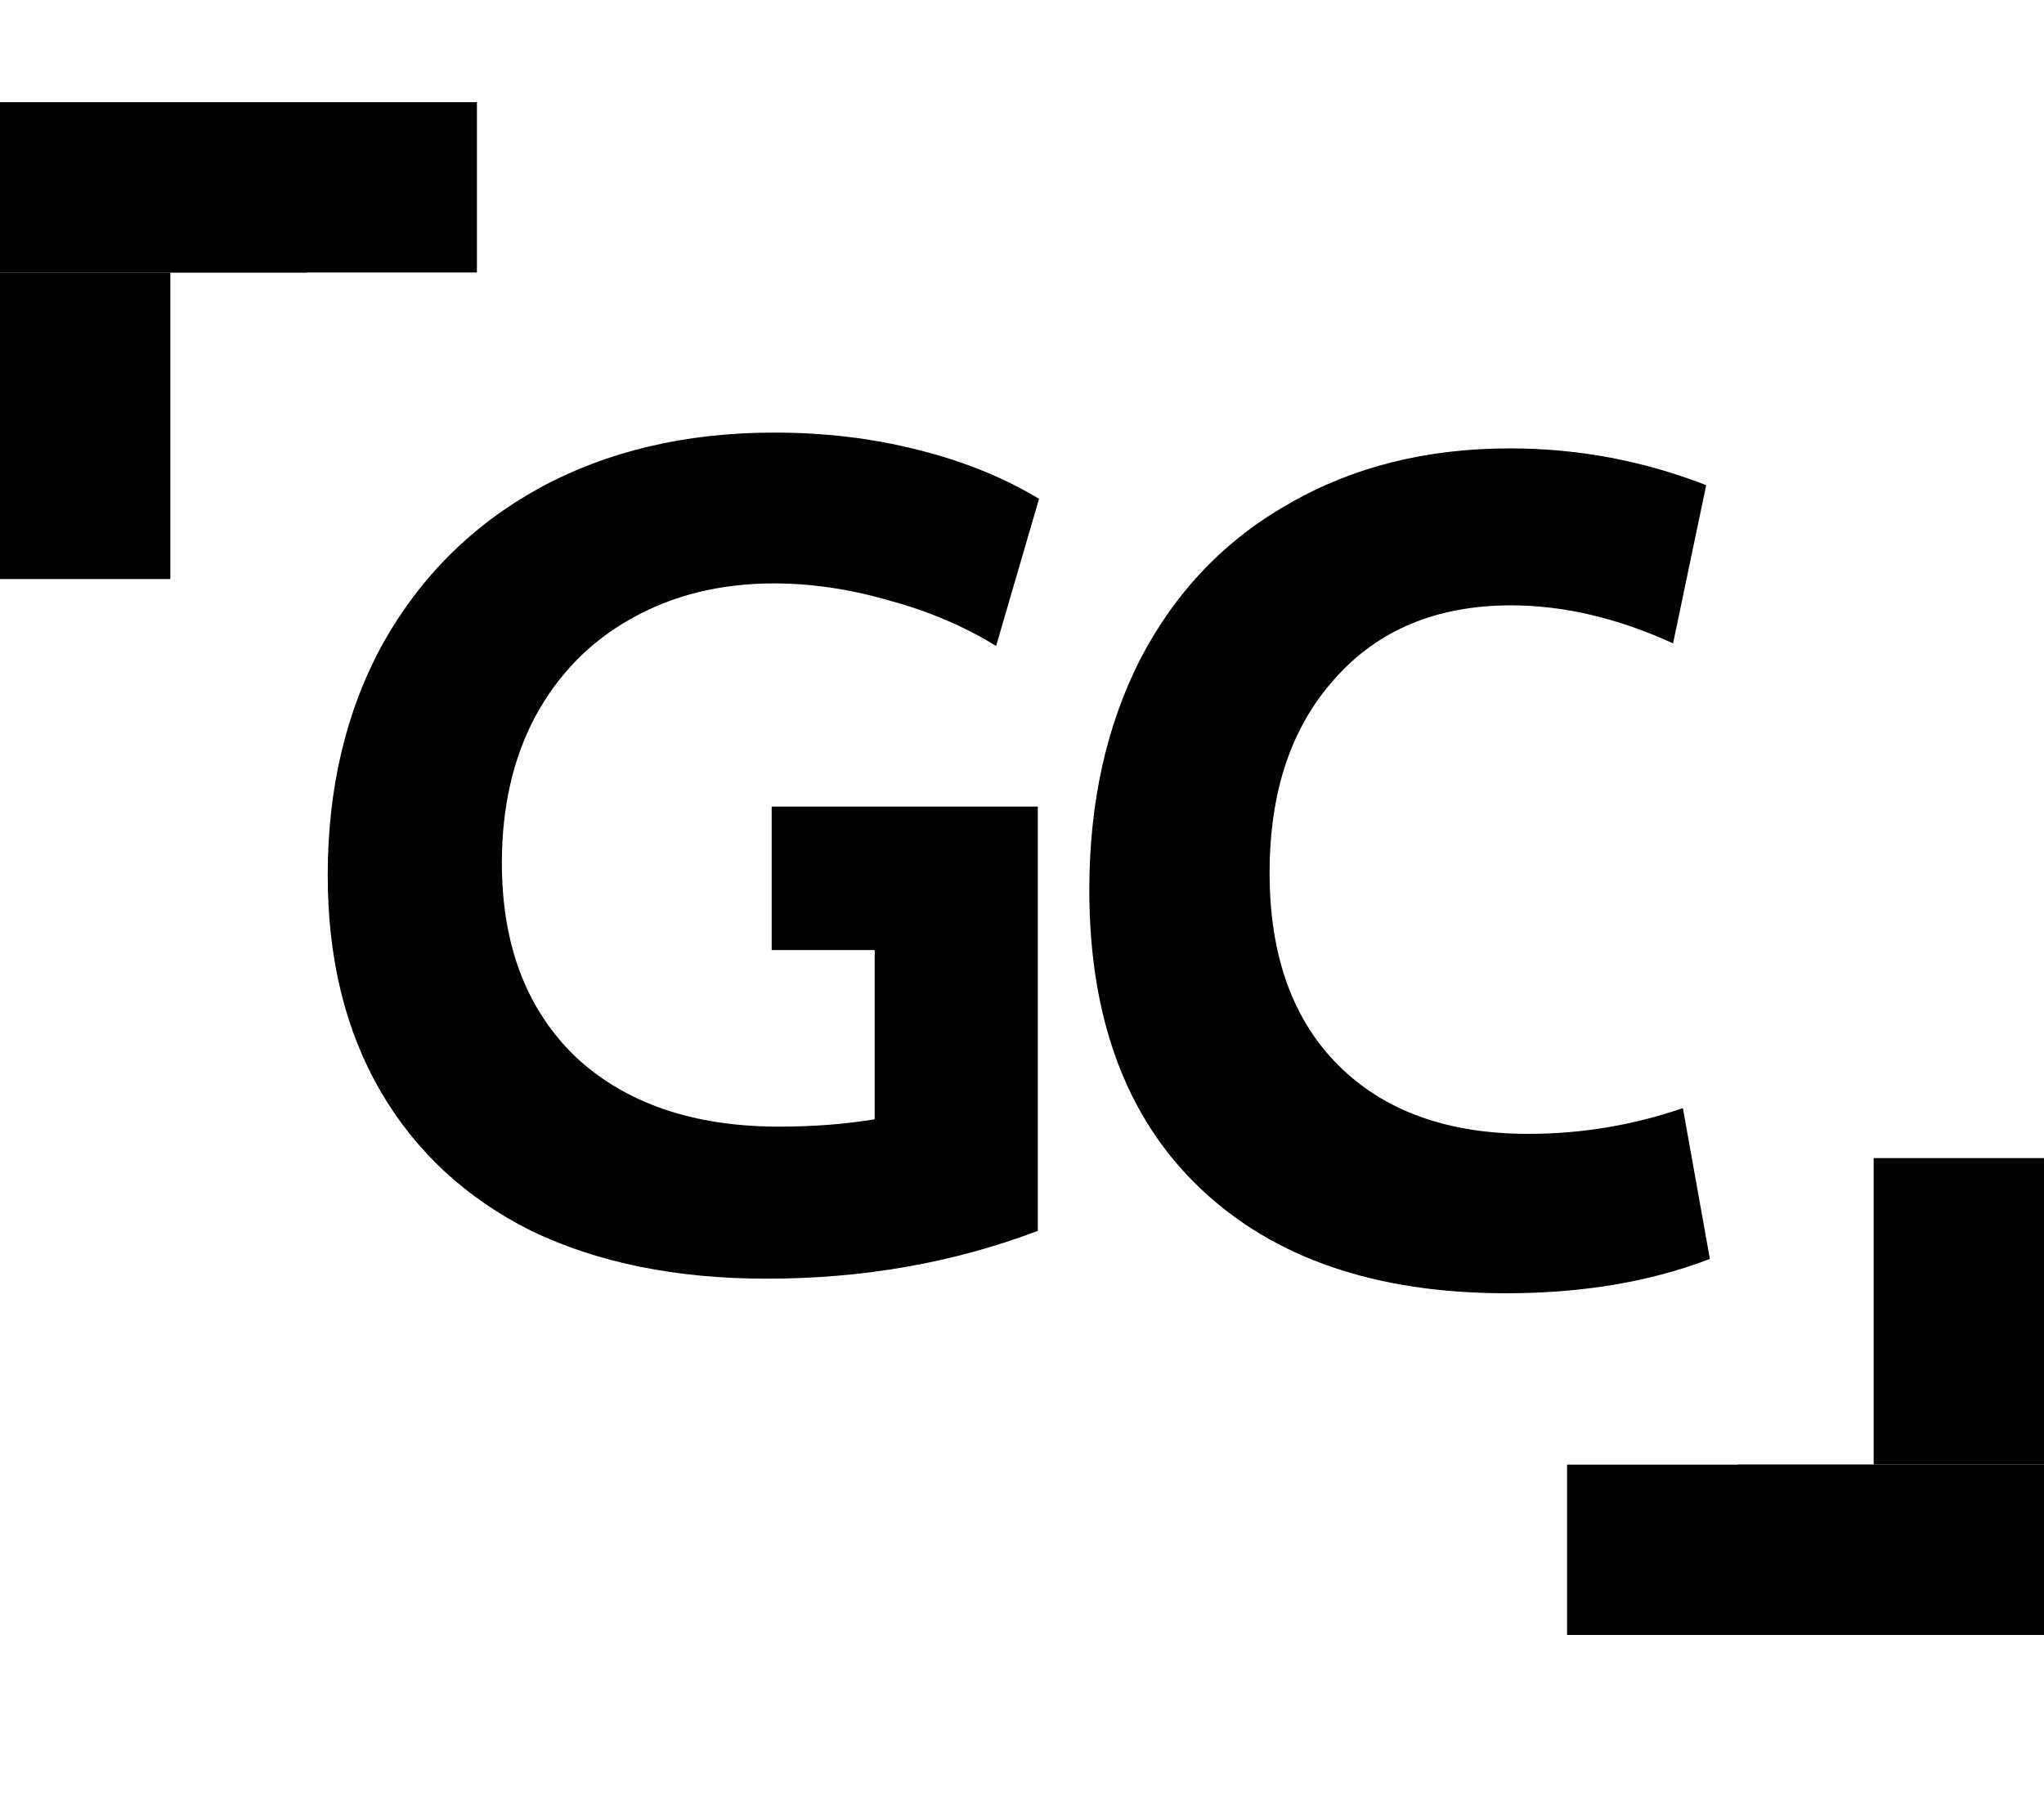 <svg width="120" height="106" viewBox="0 0 120 106" fill="none" xmlns="http://www.w3.org/2000/svg">
<path d="M45.016 75.08C39.688 75.08 35.08 74.144 31.192 72.272C27.352 70.352 24.4 67.616 22.336 64.064C20.272 60.512 19.24 56.288 19.24 51.392C19.24 46.256 20.32 41.72 22.48 37.784C24.688 33.848 27.76 30.8 31.696 28.64C35.68 26.48 40.264 25.4 45.448 25.4C48.424 25.4 51.232 25.736 53.872 26.408C56.56 27.08 58.936 28.04 61 29.288L58.48 37.928C56.608 36.776 54.52 35.888 52.216 35.264C49.912 34.592 47.656 34.256 45.448 34.256C42.28 34.256 39.472 34.952 37.024 36.344C34.624 37.688 32.752 39.608 31.408 42.104C30.112 44.552 29.464 47.408 29.464 50.672C29.464 55.472 30.904 59.264 33.784 62.048C36.712 64.784 40.696 66.152 45.736 66.152C47.752 66.152 49.624 66.008 51.352 65.72V55.784H45.304V47.36H60.928V72.272C55.984 74.144 50.68 75.08 45.016 75.08Z" fill="black"/>
<path d="M88.432 75.936C80.752 75.936 74.752 73.872 70.432 69.744C66.112 65.616 63.952 59.784 63.952 52.248C63.952 47.112 64.96 42.576 66.976 38.64C69.04 34.704 71.944 31.68 75.688 29.568C79.432 27.408 83.752 26.328 88.648 26.328C92.632 26.328 96.472 27.048 100.168 28.488L98.224 37.776C94.96 36.288 91.792 35.544 88.72 35.544C84.352 35.544 80.896 36.984 78.352 39.864C75.808 42.696 74.536 46.488 74.536 51.24C74.536 56.088 75.88 59.856 78.568 62.544C81.256 65.232 84.976 66.576 89.728 66.576C92.848 66.576 95.872 66.072 98.8 65.064L100.384 73.92C96.88 75.264 92.896 75.936 88.432 75.936Z" fill="black"/>
<path d="M0 16H10V34H0V16Z" fill="black"/>
<path d="M10 16V6H28V16H10Z" fill="black"/>
<path d="M0 16L0 6H18V16H0Z" fill="black"/>
<path d="M120 86H110V68H120V86Z" fill="black"/>
<path d="M110 86V96H92V86H110Z" fill="black"/>
<path d="M120 86V96H102V86H120Z" fill="black"/>
</svg>
